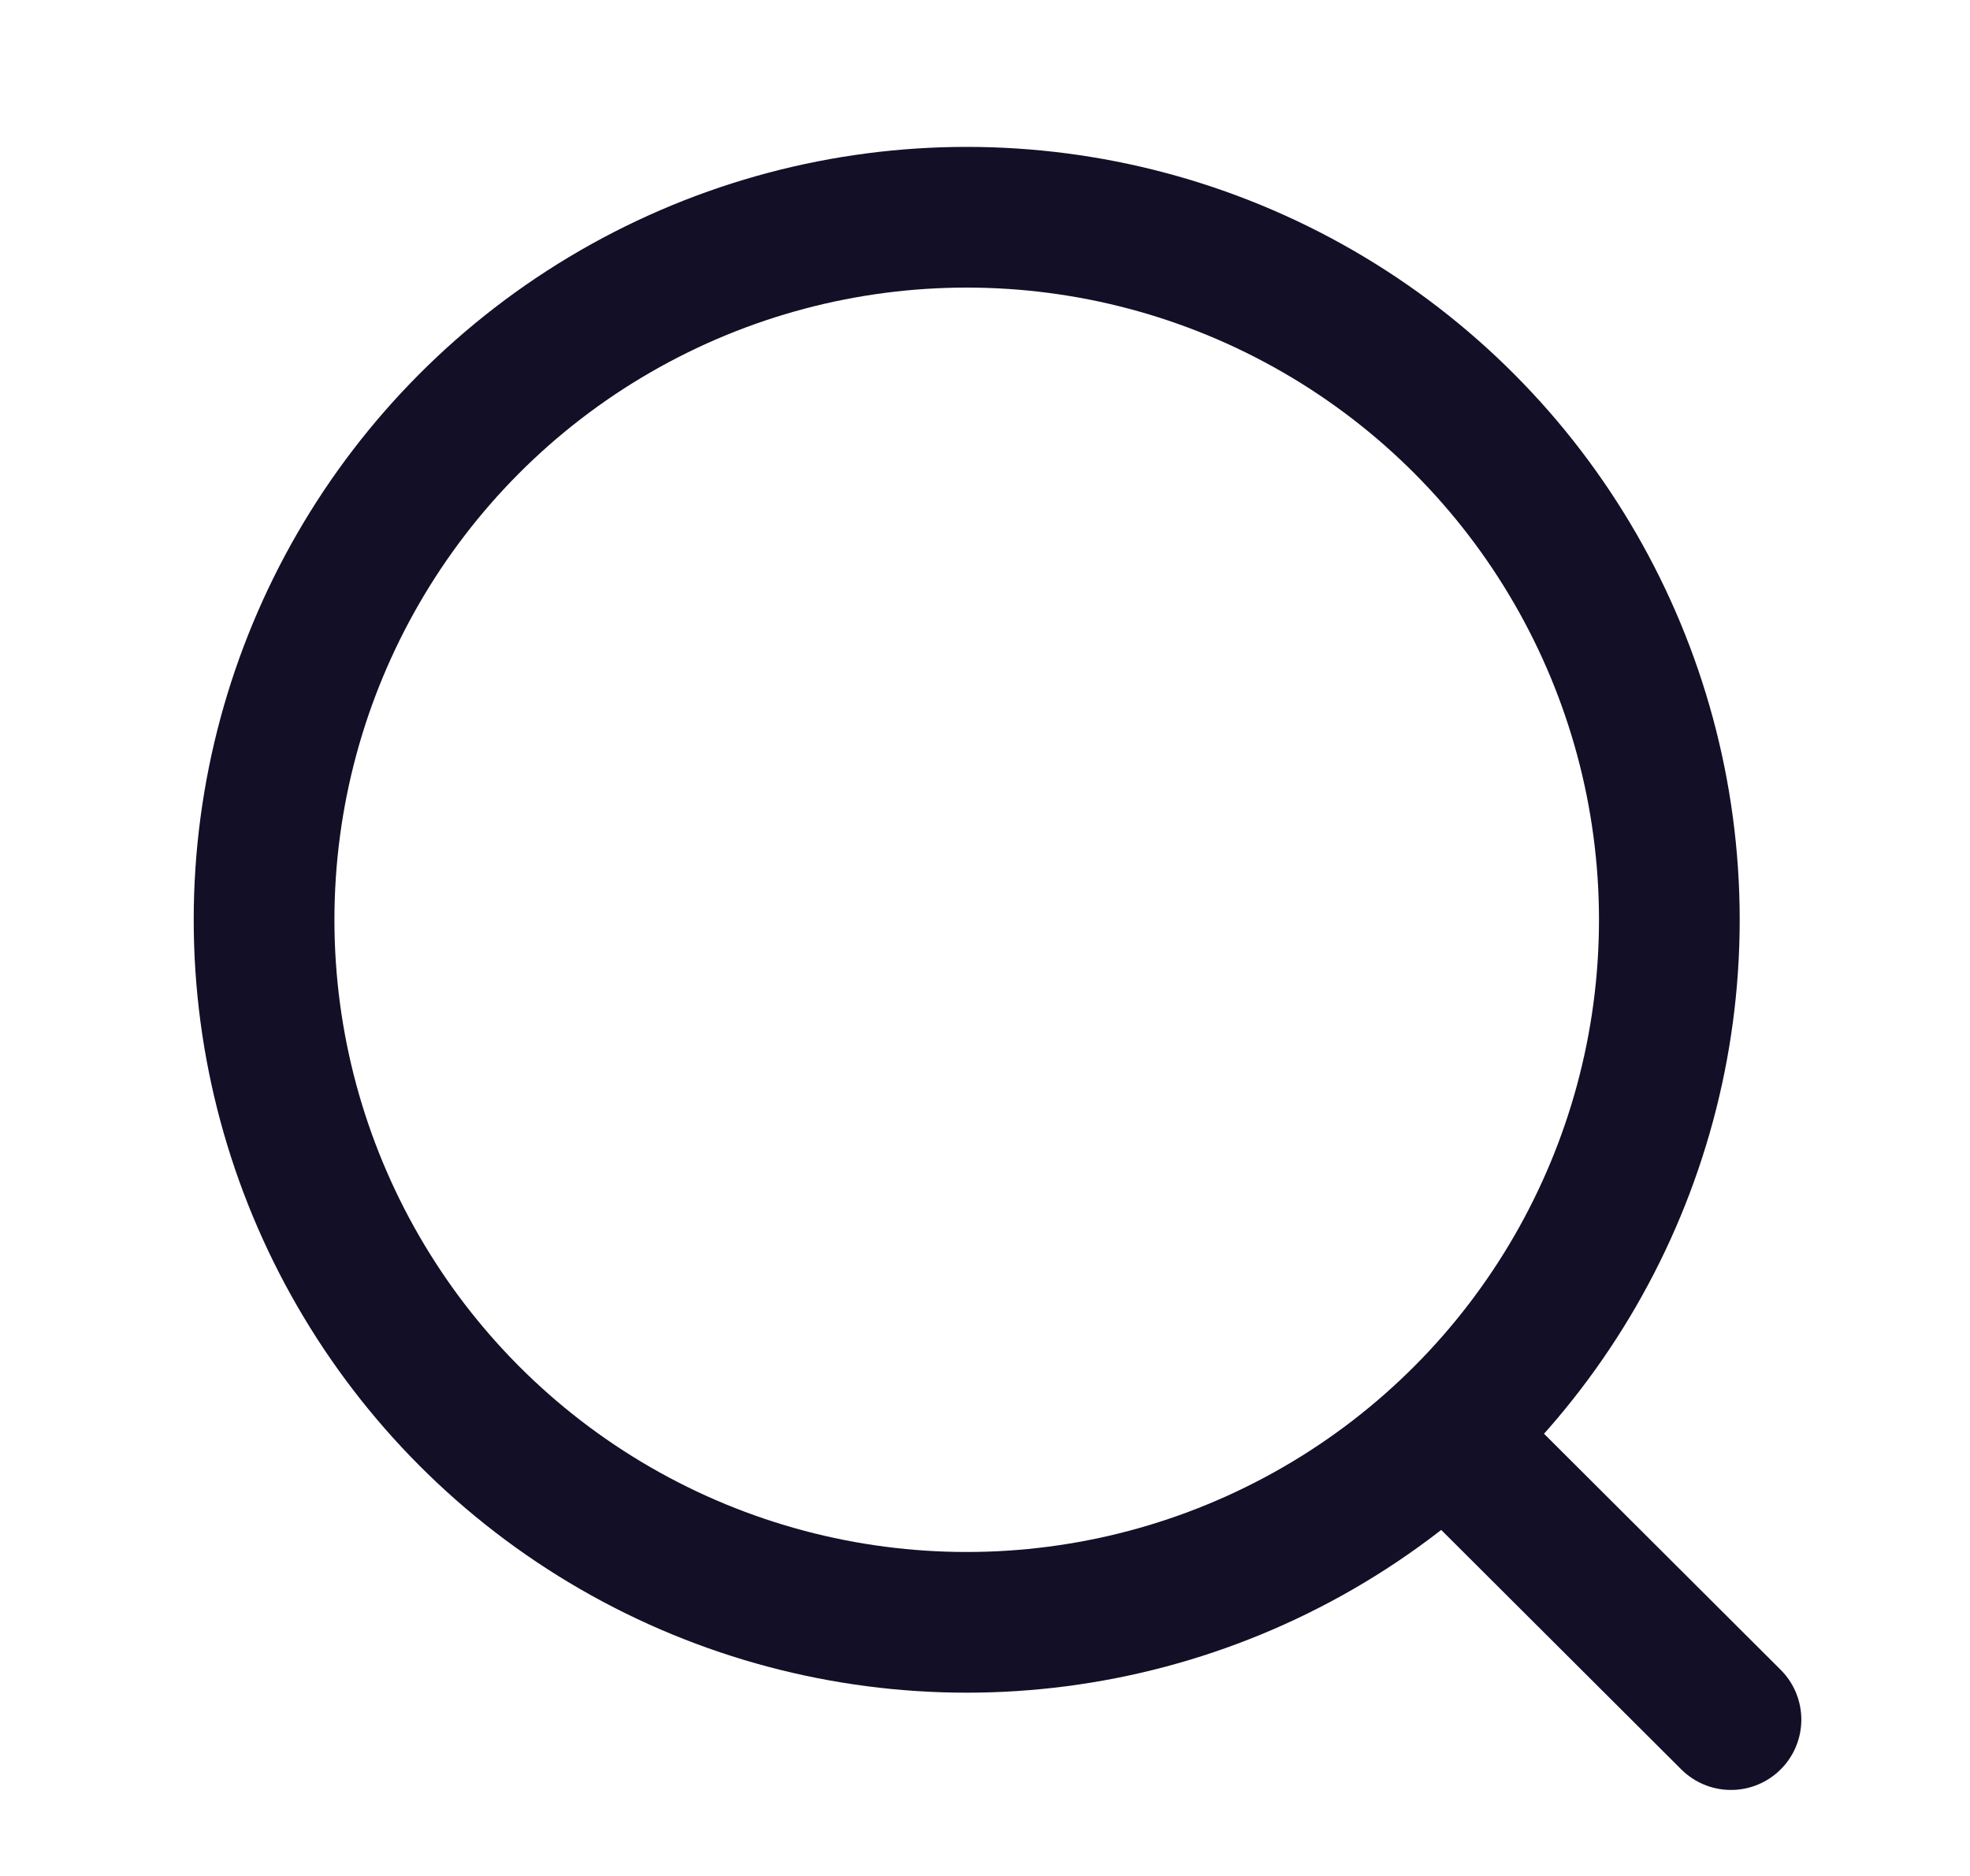 <svg xmlns="http://www.w3.org/2000/svg" width="21" height="20" viewBox="0 0 21 20" fill="none">
  <circle cx="10.305" cy="9.806" r="7.49" stroke="#130F26" stroke-width="1.5" stroke-linecap="round" stroke-linejoin="round"/>
  <path d="M15.516 15.404L18.452 18.333" stroke="#130F26" stroke-width="1.5" stroke-linecap="round" stroke-linejoin="round"/>
</svg>